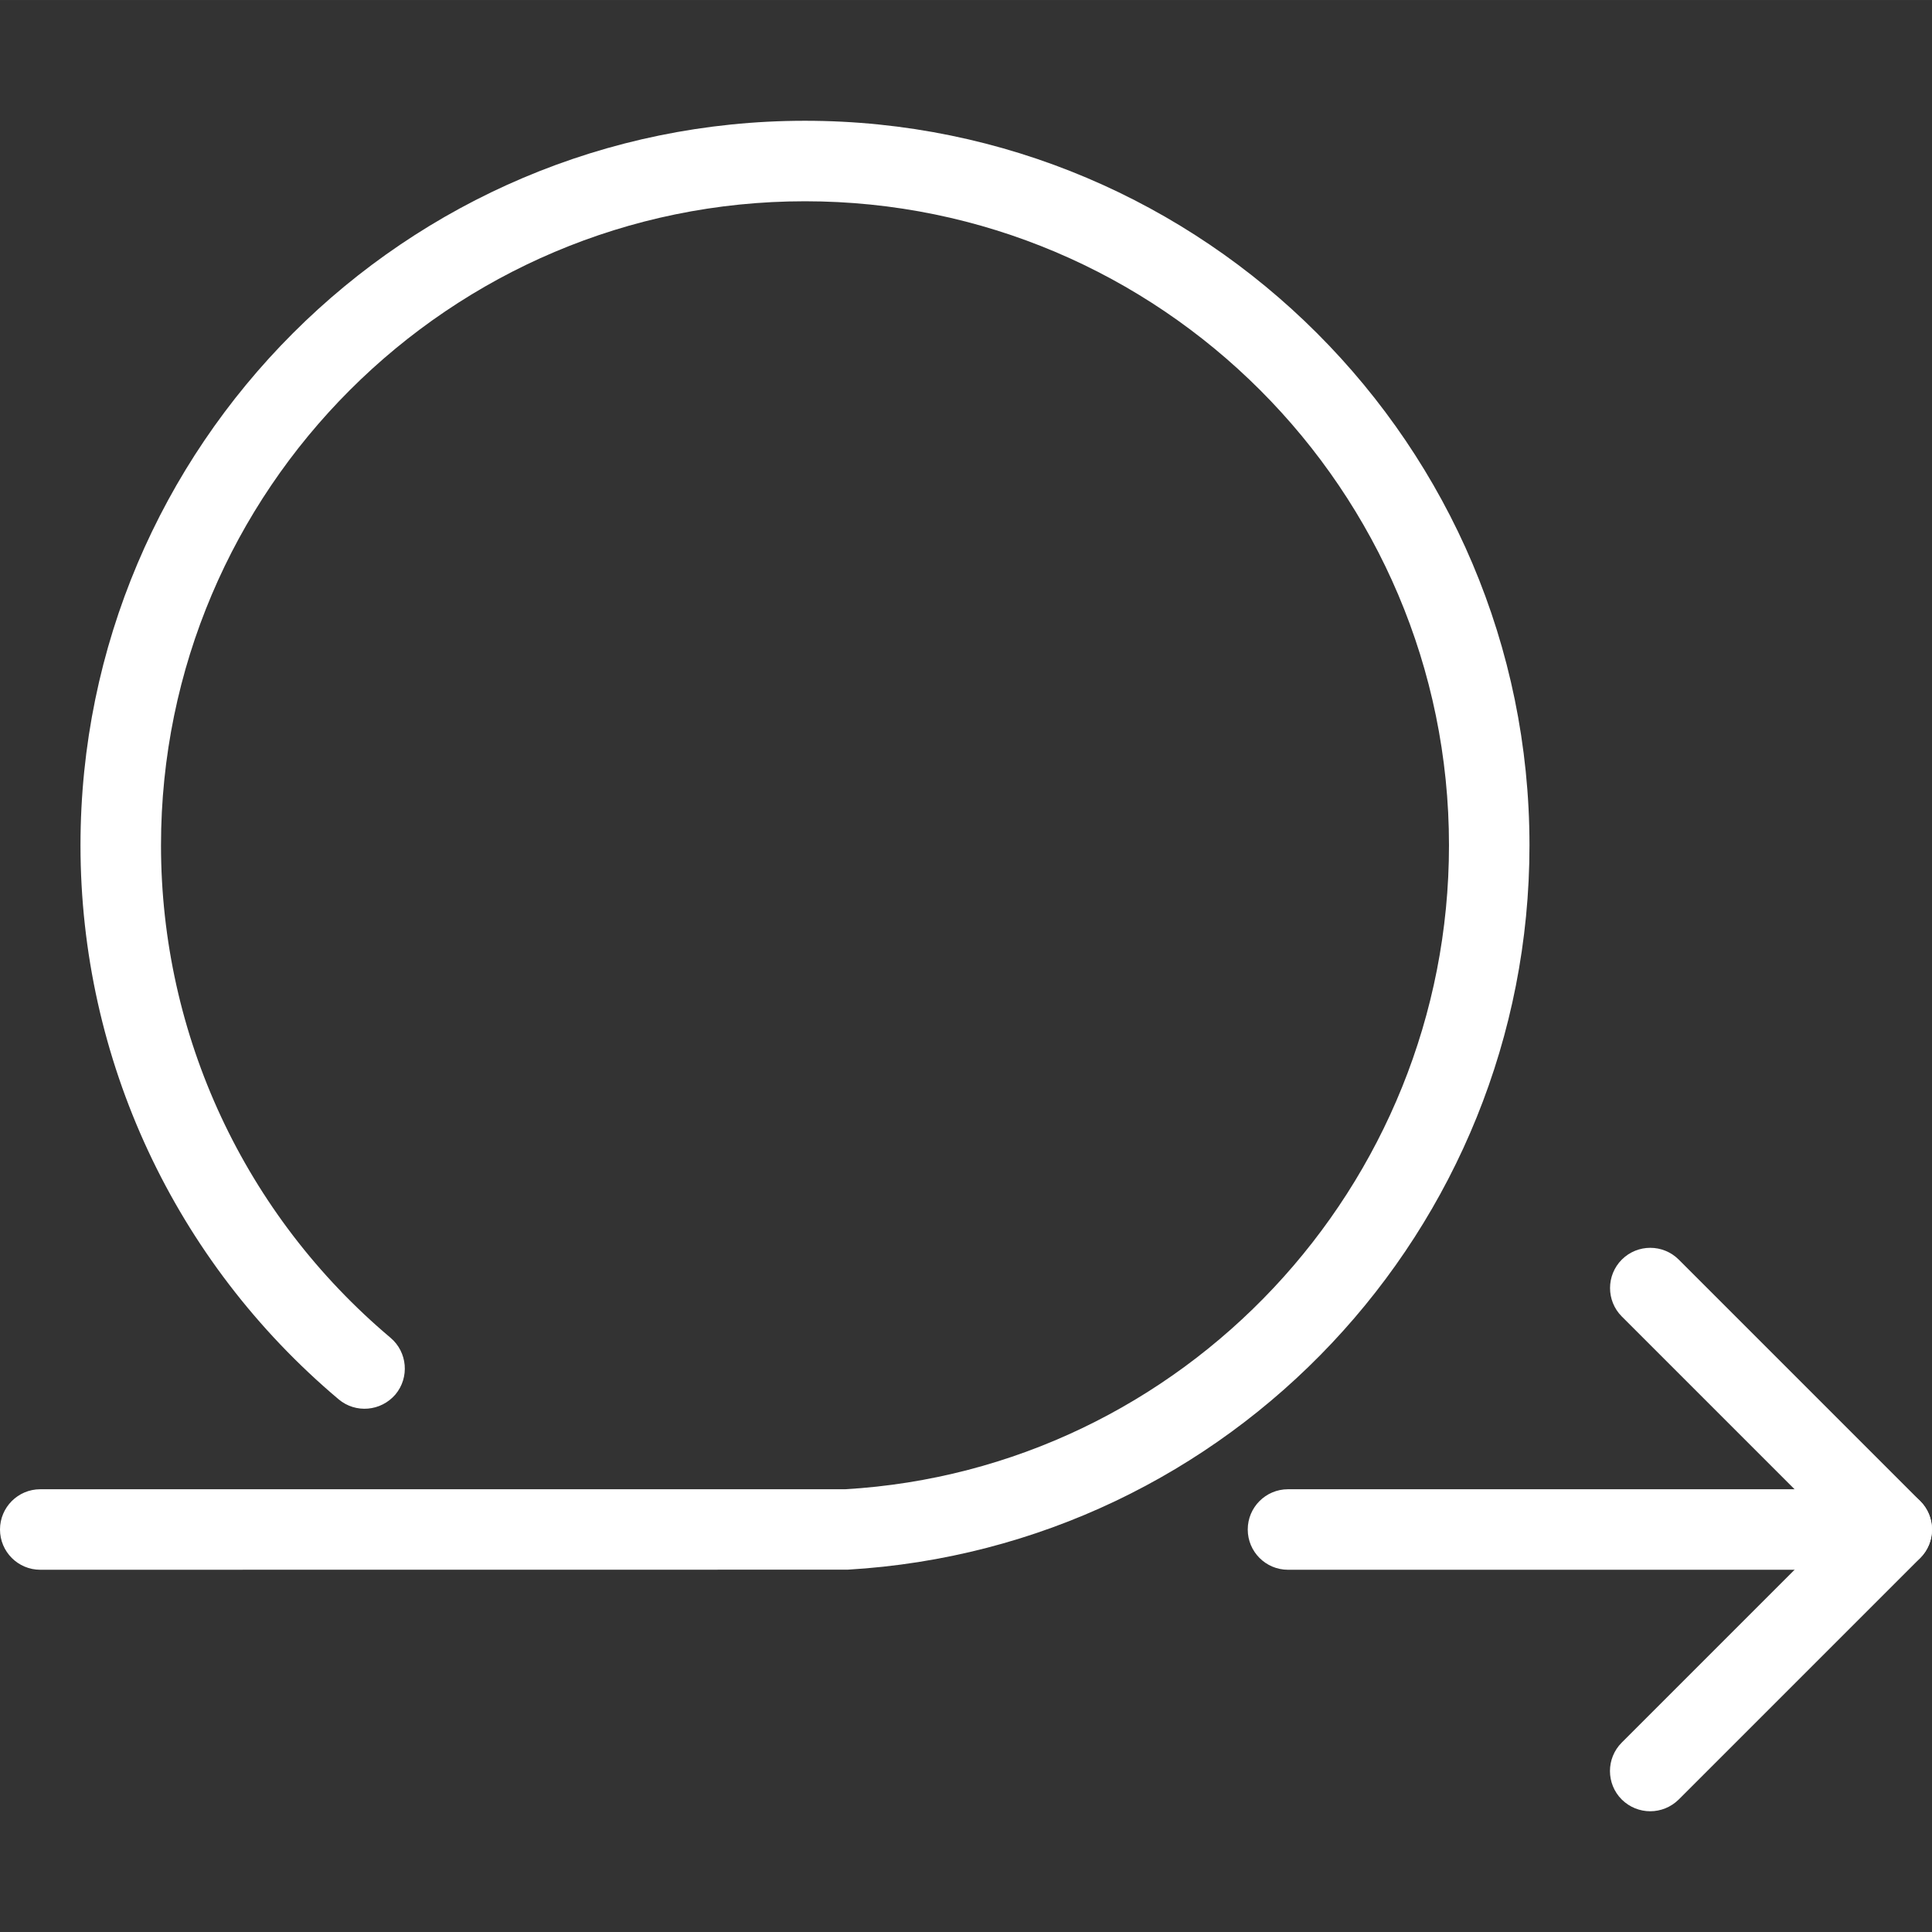 <svg height="119px" viewBox="0 -32 512.005 512" width="119px" fill="#fff" xmlns="http://www.w3.org/2000/svg"><rect x="0" y="-32" width="512.005" height="512" fill="#333333" stroke="none"/><path d="m437.332 448.004c-2.73 0-5.461-1.047-7.551-3.117-4.16-4.16-4.16-10.922 0-15.082l56.469-56.469-56.449-56.449c-4.156-4.16-4.156-10.922 0-15.082 4.16-4.16 10.926-4.16 15.086 0l64 64c4.16 4.16 4.16 10.922 0 15.082l-64 64c-2.094 2.07-4.824 3.117-7.555 3.117zm0 0"/><path d="m10.668 384.004c-5.891 0-10.668-4.781-10.668-10.668 0-5.887 4.777-10.668 10.668-10.668h213.332c89.43-5.246 160-80.211 160-170.664 0-94.102-76.566-170.668-170.668-170.668-94.102 0-170.664 76.566-170.664 170.668 0 50.387 22.164 97.941 60.82 130.516 4.5 3.797 5.078 10.52 1.301 15.039-3.859 4.48-10.539 5.059-15.039 1.281-43.477-36.629-68.418-90.156-68.418-146.836 0-105.855 86.125-192 192-192 105.879 0 192 86.145 192 192 0 101.738-79.379 186.066-180.715 191.977zm0 0"/><path d="m501.332 384.004h-160c-5.887 0-10.664-4.781-10.664-10.668 0-5.887 4.777-10.668 10.664-10.668h160c5.891 0 10.668 4.781 10.668 10.668 0 5.887-4.777 10.668-10.668 10.668zm0 0"/></svg>